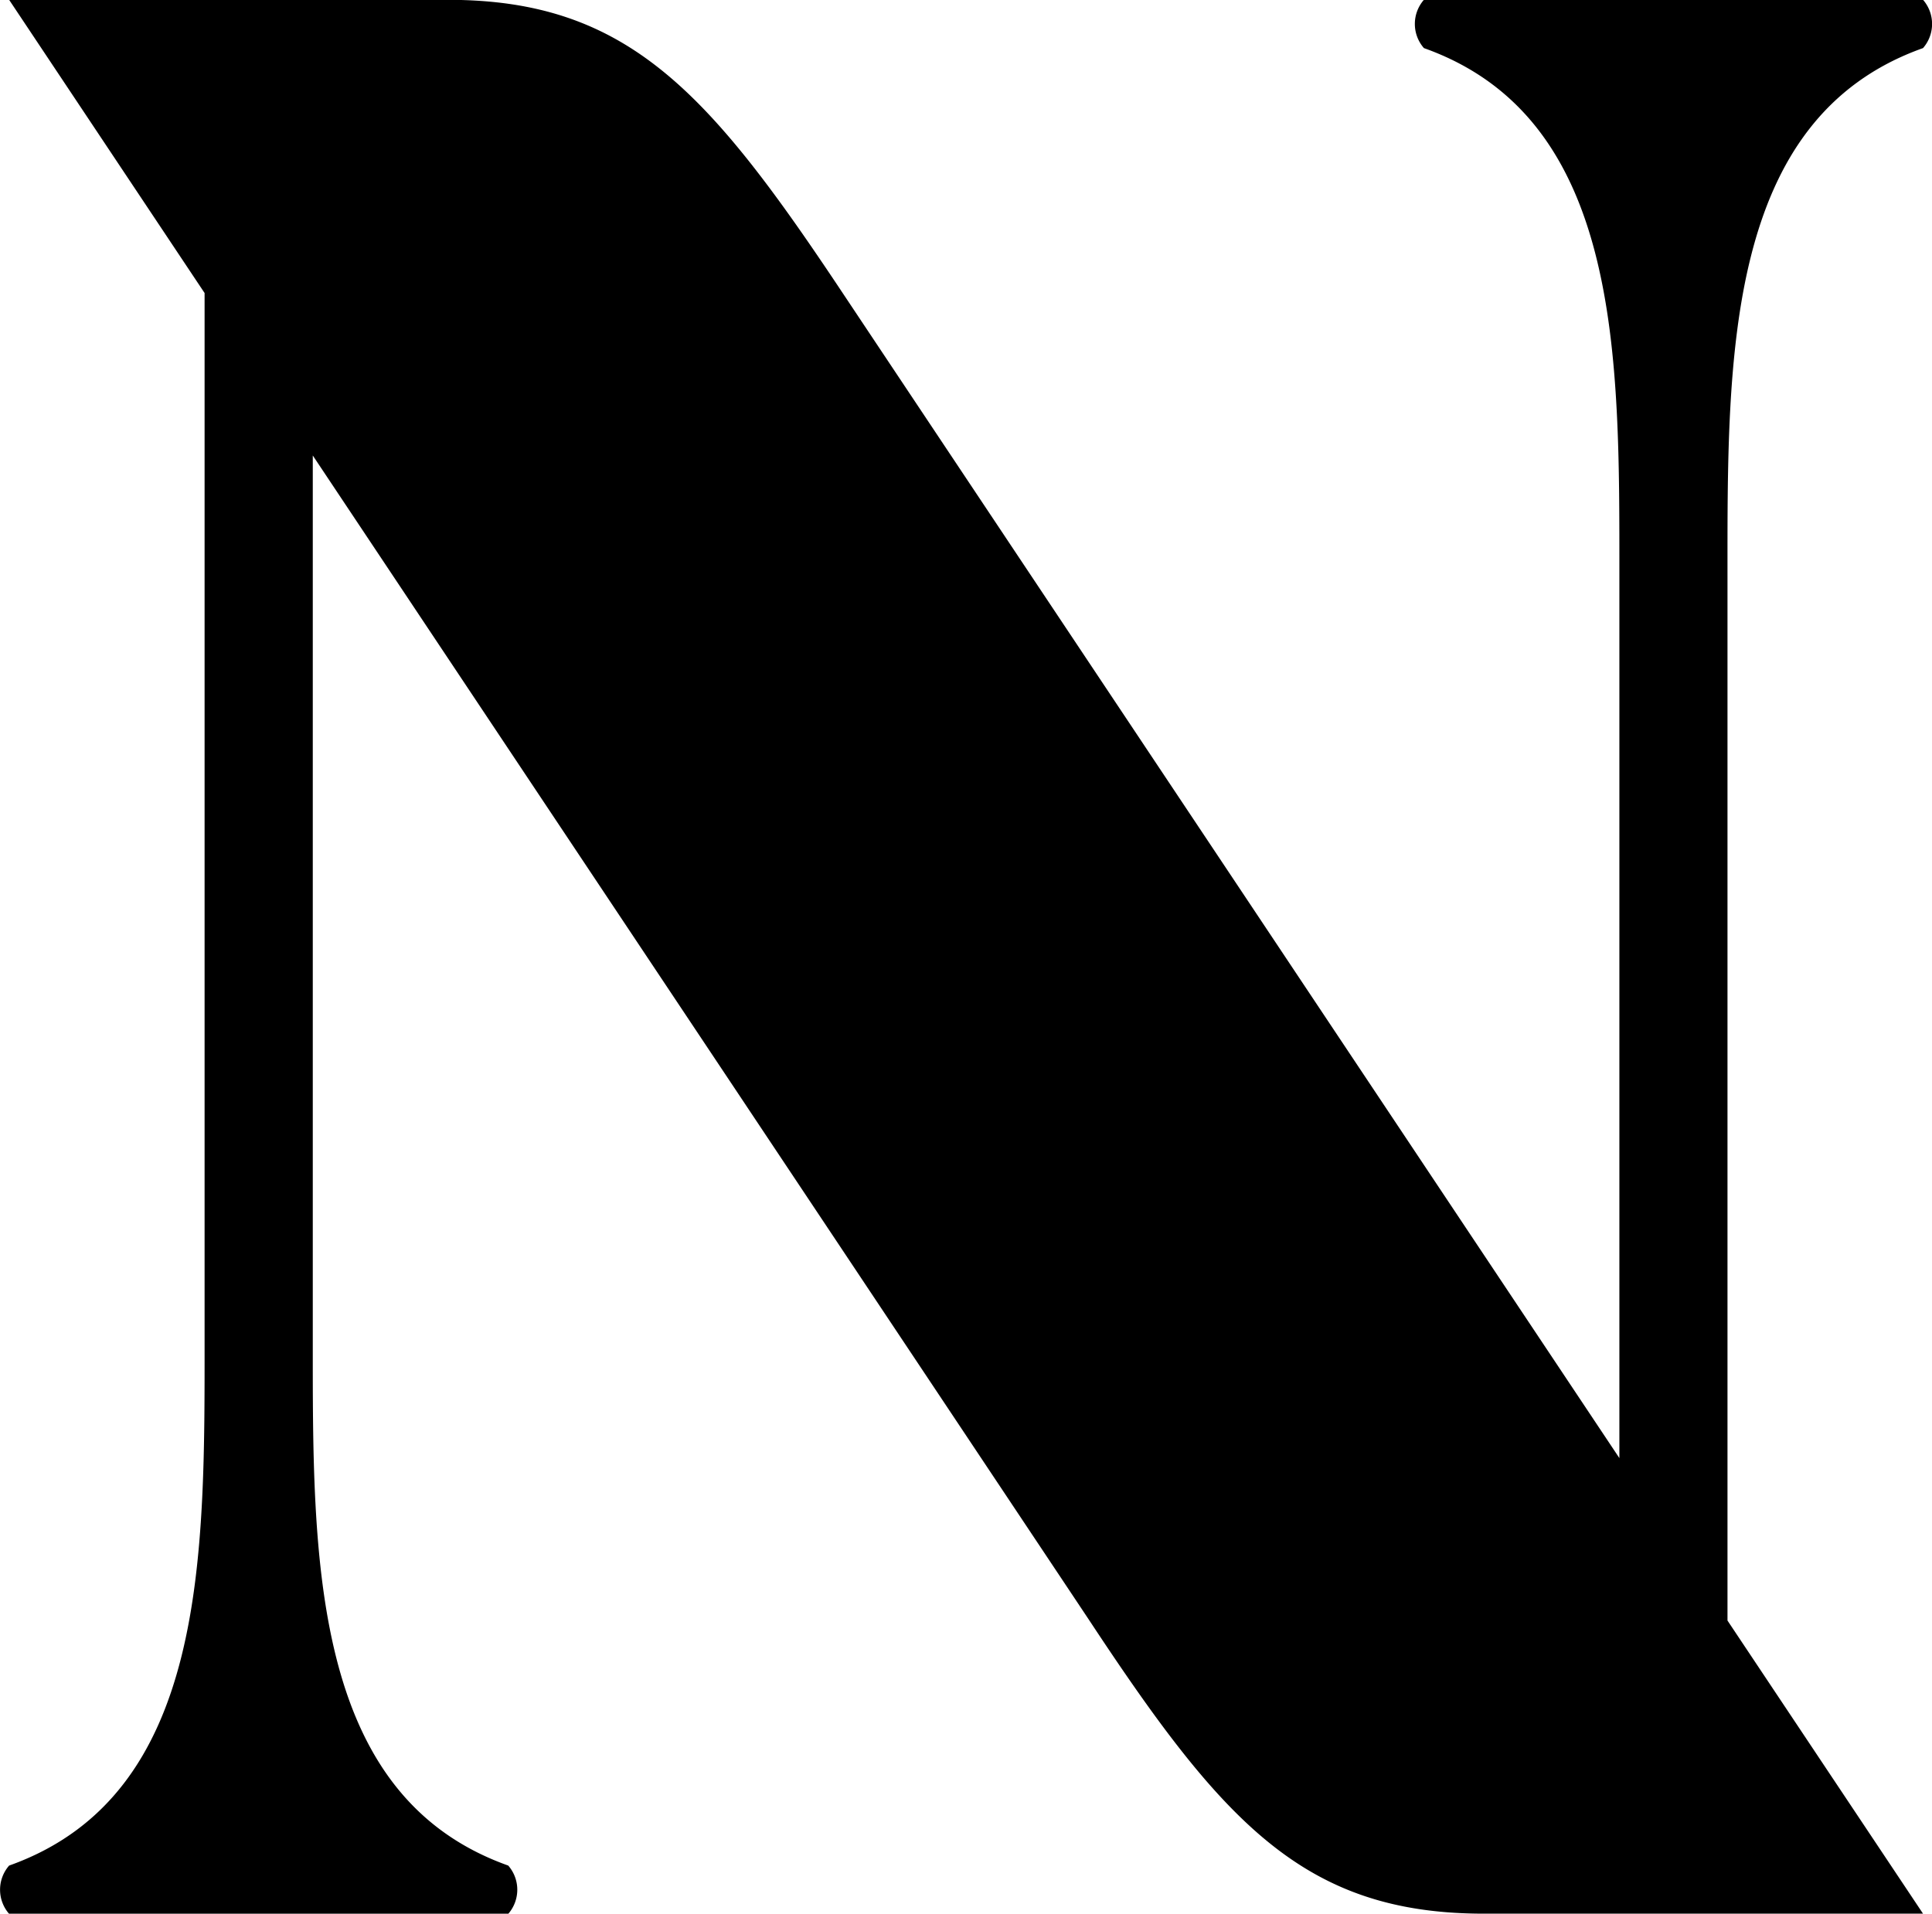 <svg xmlns:xlink="http://www.w3.org/1999/xlink" xmlns="http://www.w3.org/2000/svg" preserveAspectRatio="xMidYMid meet" width="48"  height="47.551" ><defs><symbol id="ico-brand" viewBox="0 0 48 47.551"><path d="M318.265,138.569H307.356c-4.482,0-6.5-2.278-9.826-7.321l-19.271-28.911v21.926c0,5.416-.076,11.355,4.856,13.111a.913.913,0,0,1,0,1.2h-12.4a.911.911,0,0,1,0-1.2c4.932-1.756,4.856-7.694,4.856-13.111V98.3l-4.856-7.285h10.907c4.483,0,6.5,2.316,9.826,7.321l19.273,28.913V105.325c0-5.415.076-11.356-4.856-13.111a.911.911,0,0,1,0-1.2h12.4a.913.913,0,0,1,0,1.2c-4.932,1.755-4.858,7.7-4.858,13.111v25.961Z" transform="translate(-270.488 -91.019)"></path></symbol></defs><use xlink:href="#ico-brand"></use></svg>